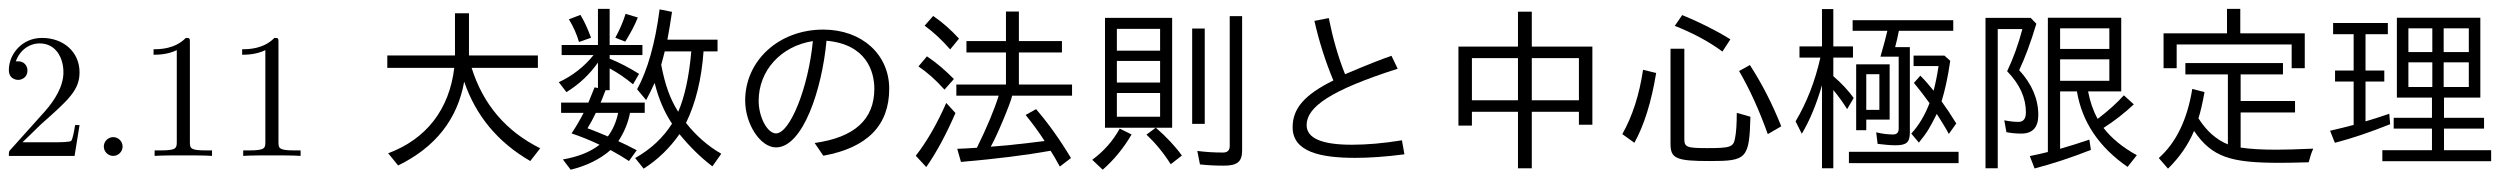 <?xml version='1.0' encoding='UTF-8'?>
<!-- This file was generated by dvisvgm 2.9.1 -->
<svg version='1.1' xmlns='http://www.w3.org/2000/svg' xmlns:xlink='http://www.w3.org/1999/xlink' width='140.584pt' height='9.963pt' viewBox='101.439 -8.767 140.584 9.963'>
<defs>
<path id='g0-6' d='M2.401-6.844H3.656V-7.472H.578V-6.844H1.733V-4.802H.687V-4.184H1.733V-1.743C1.365-1.644 .927-1.534 .408-1.415L.677-.737C1.634-.986 2.67-1.335 3.786-1.783L3.736-2.371C3.238-2.202 2.79-2.052 2.401-1.943V-4.184H3.457V-4.802H2.401V-6.844ZM8.857-7.771H4.164V-3.278H6.137V-2.142H3.985V-1.534H6.137V-.319H3.347V.299H9.465V-.319H6.814V-1.534H9.066V-2.142H6.814V-3.278H8.857V-7.771ZM4.812-7.173H6.157V-5.838H4.812V-7.173ZM4.812-5.26H6.157V-3.875H4.812V-5.26ZM8.209-3.875H6.795V-5.26H8.209V-3.875ZM8.209-5.838H6.795V-7.173H8.209V-5.838Z'/>
<path id='g3-117' d='M1.724-3.975V.697H2.361V-3.706C2.65-3.357 2.909-2.999 3.138-2.63L3.507-3.258C3.208-3.666 2.829-4.085 2.361-4.483V-5.529H3.467V-6.157H2.361V-8.259H1.724V-6.157H.458V-5.529H1.634C1.335-4.194 .867-2.999 .239-1.943L.588-1.245C1.026-1.973 1.405-2.879 1.724-3.975ZM6.665-6.117H5.838C5.928-6.456 5.998-6.765 6.047-7.034H9.106V-7.631H3.447V-7.034H5.4C5.32-6.685 5.191-6.197 5.011-5.579H6.037V-1.524C6.037-1.315 5.928-1.205 5.719-1.205C5.42-1.205 5.111-1.245 4.772-1.325L4.852-.677C5.24-.628 5.579-.598 5.858-.598C6.476-.598 6.665-.757 6.665-1.325V-6.117ZM5.529-5.151H3.646V-1.445H4.214V-2.042H5.529V-5.151ZM4.214-4.593H4.951V-2.59H4.214V-4.593ZM8.448-3.068C8.638-3.676 8.807-4.443 8.936-5.35L8.608-5.639H6.874V-5.051H8.279C8.199-4.513 8.1-4.045 8-3.666C7.771-3.955 7.522-4.244 7.253-4.513L6.894-4.105C7.163-3.786 7.452-3.407 7.771-2.969C7.522-2.311 7.183-1.733 6.745-1.255L7.173-.747C7.681-1.375 7.811-1.634 8.179-2.361C8.428-1.973 8.658-1.604 8.857-1.235L9.275-1.823C8.996-2.281 8.717-2.7 8.448-3.068ZM3.238-.229V.408H9.405V-.229H3.238Z'/>
<path id='g6-71' d='M4.115-1.584H5.031V-7.761H1.255V-1.584H4.105L3.587-1.196C4.085-.727 4.543-.179 4.951 .468L5.579-.02C5.2-.548 4.712-1.066 4.115-1.584ZM1.923-7.143H4.354V-5.918H1.923V-7.143ZM1.923-5.34H4.354V-4.125H1.923V-5.34ZM1.923-3.537H4.354V-2.202H1.923V-3.537ZM.538 .219L1.126 .777C1.763 .219 2.301-.438 2.75-1.205L2.082-1.534C1.704-.847 1.196-.269 .538 .219ZM6.157-7.163V-1.803H6.864V-7.163H6.157ZM8.269-7.861V-.558C8.269-.309 8.139-.189 7.89-.189C7.382-.189 6.904-.219 6.446-.279L6.595 .478C7.024 .528 7.472 .548 7.94 .548C8.667 .548 8.966 .349 8.966-.299V-7.861H8.269Z'/>
<path id='g1-154' d='M5.34-.468V-2.441H8.399V-3.088H5.34V-4.583H7.721V-5.22H2.232V-4.583H4.623V-.648C3.965-.917 3.417-1.405 2.969-2.112C3.098-2.531 3.208-3.019 3.308-3.587L2.62-3.766C2.341-2.042 1.714-.747 .737 .12L1.255 .717C1.913 .07 2.401-.638 2.72-1.405C3.736 .08 4.782 .389 7.542 .389C7.95 .389 8.488 .379 9.166 .359C9.245 .06 9.325-.199 9.425-.408C8.528-.369 7.831-.349 7.333-.349C6.526-.349 5.858-.389 5.34-.468ZM5.32-6.894V-8.269H4.573V-6.894H1.006V-4.932H1.743V-6.267H8.209V-4.932H8.946V-6.894H5.32Z'/>
<path id='g2-80' d='M6.725-3.626H8.588V-7.771H4.463V-.219C4.264-.169 3.925-.09 3.447 .01L3.716 .707C4.772 .428 5.828 .08 6.884-.339L6.795-.917C6.247-.727 5.699-.558 5.151-.399V-3.626H6.097C6.386-1.903 7.342-.488 8.946 .618L9.465-.04C8.648-.488 8.03-1.006 7.592-1.574C8.219-1.973 8.787-2.421 9.295-2.899L8.737-3.407C8.319-2.949 7.831-2.511 7.263-2.082C7.014-2.531 6.834-3.049 6.725-3.626ZM7.92-7.173V-6.017H5.151V-7.173H7.92ZM7.92-5.43V-4.224H5.151V-5.43H7.92ZM2.849-4.822C3.158-5.469 3.487-6.336 3.816-7.432L3.497-7.761H.956V.697H1.644V-7.133H3.029C2.8-6.257 2.511-5.469 2.172-4.762C2.879-4.035 3.228-3.268 3.228-2.451C3.228-2.092 3.088-1.913 2.809-1.913C2.57-1.913 2.301-1.943 2.012-2.002L2.132-1.335C2.381-1.285 2.66-1.255 2.969-1.255C3.606-1.255 3.925-1.604 3.925-2.301C3.925-3.198 3.567-4.045 2.849-4.822Z'/>
<path id='g7-213' d='M5.998-3.387H9.365V-4.015H6.376V-5.818H8.797V-6.456H6.376V-8.12H5.649V-6.456H3.427V-5.818H5.649V-4.015H2.859V-3.387H5.24C4.991-2.59 4.583-1.614 4.015-.458C3.567-.428 3.198-.408 2.909-.399L3.118 .339C5.091 .169 6.765-.04 8.159-.289C8.279-.11 8.448 .179 8.677 .598L9.305 .12C8.677-.927 8.02-1.843 7.342-2.63L6.755-2.301C7.153-1.813 7.512-1.325 7.821-.837L6.914-.727C6.107-.628 5.4-.558 4.792-.518C5.121-1.076 5.928-3.009 5.998-3.387ZM.578-.01L1.166 .628C1.733-.179 2.281-1.196 2.809-2.411L2.291-2.979C1.783-1.823 1.215-.827 .578-.01ZM2.192-3.726L2.72-4.324C2.232-4.822 1.724-5.25 1.205-5.599L.727-5.031C1.205-4.712 1.694-4.284 2.192-3.726ZM2.511-5.988L3.009-6.595C2.56-7.083 2.082-7.512 1.554-7.87L1.076-7.323C1.594-6.944 2.072-6.496 2.511-5.988Z'/>
<path id='g5-45' d='M4.553-6.147H1.205V-1.704H1.963V-2.481H4.553V.697H5.33V-2.481H7.98V-1.753H8.737V-6.147H5.33V-8.11H4.553V-6.147ZM1.963-5.499H4.553V-3.128H1.963V-5.499ZM7.98-3.128H5.33V-5.499H7.98V-3.128Z'/>
<path id='g8-104' d='M8.13-.09L7.99-.877C6.944-.707 6.007-.628 5.171-.628C3.477-.628 2.63-.996 2.63-1.733C2.63-2.75 3.975-3.696 7.751-4.902L7.402-5.629C6.874-5.45 6.007-5.111 4.792-4.593C4.403-5.559 4.105-6.615 3.875-7.751L3.068-7.592C3.337-6.406 3.696-5.29 4.134-4.244C2.511-3.437 1.843-2.67 1.843-1.614C1.843-.219 3.417 .11 5.37 .11C6.147 .11 7.064 .05 8.13-.09Z'/>
<path id='g8-110' d='M4.852-.727L5.34-.01C7.811-.458 9.046-1.714 9.046-3.776C9.046-5.709 7.502-7.103 5.34-7.103C2.819-7.103 .946-5.34 .946-3.118C.946-1.783 1.803-.478 2.68-.478C4.194-.478 5.27-3.756 5.519-6.476C7.781-6.276 8.209-4.722 8.209-3.776C8.209-2.052 7.093-1.036 4.852-.727ZM4.752-6.456C4.503-3.846 3.467-1.265 2.68-1.265C2.192-1.265 1.704-2.182 1.704-3.098C1.704-4.802 2.959-6.177 4.752-6.456Z'/>
<path id='g4-195' d='M.458-1.225L1.136-.737C1.684-1.724 2.092-3.029 2.361-4.663L1.624-4.842C1.415-3.437 1.026-2.232 .458-1.225ZM3.168-6.027V-.677C3.168 .149 3.487 .289 5.38 .289C7.442 .289 7.601 .169 7.661-2.202L6.894-2.421C6.894-1.803 6.864-1.325 6.795-.986C6.705-.498 6.535-.438 5.24-.438C4.085-.438 3.945-.488 3.945-.956V-6.027H3.168ZM8.638-1.225L9.395-1.664C8.897-2.919 8.309-4.065 7.631-5.111L7.024-4.772C7.641-3.716 8.169-2.531 8.638-1.225ZM6.087-5.868L6.535-6.555C5.719-7.064 4.812-7.512 3.826-7.92L3.407-7.313C4.443-6.904 5.33-6.426 6.087-5.868Z'/>
<path id='g9-112' d='M4.433-2.421H5.26V-2.999H2.78C2.819-3.078 2.939-3.387 3.059-3.696H3.288V-4.922C3.746-4.672 4.184-4.374 4.603-4.025L4.941-4.613C4.403-4.951 3.856-5.24 3.288-5.469V-5.669H5.131V-6.237H3.288V-8.269H2.63V-6.237H.588V-5.669H2.381C1.853-5.011 1.196-4.503 .428-4.144L.857-3.587C1.584-4.035 2.172-4.593 2.63-5.25V-3.816L2.441-3.856C2.271-3.427 2.152-3.138 2.092-2.999H.558V-2.421H1.823C1.654-2.082 1.405-1.654 1.146-1.265C1.654-1.096 2.172-.887 2.72-.628C2.212-.229 1.524 .05 .658 .199L1.096 .777C1.993 .558 2.74 .189 3.337-.329C3.746-.11 4.095 .1 4.374 .289L4.812-.319C4.334-.568 3.985-.737 3.776-.827C4.105-1.325 4.324-1.853 4.433-2.421ZM3.766-2.421C3.656-1.893 3.457-1.455 3.188-1.096C2.68-1.305 2.301-1.465 2.042-1.554C2.212-1.833 2.371-2.122 2.511-2.421H3.766ZM6.795-1.813C6.296-1.026 5.609-.379 4.722 .12L5.2 .717C5.998 .209 6.675-.448 7.213-1.225C7.791-.518 8.408 .09 9.066 .588L9.564-.12C8.807-.558 8.149-1.136 7.582-1.853C8.13-2.979 8.458-4.324 8.568-5.878H9.355V-6.535H6.535C6.625-7.024 6.715-7.542 6.795-8.1L6.097-8.239C5.848-6.316 5.42-4.822 4.832-3.746L5.34-3.138C5.489-3.417 5.649-3.736 5.818-4.105C6.037-3.218 6.366-2.451 6.795-1.813ZM7.143-2.481C6.675-3.218 6.406-3.995 6.187-5.121C6.257-5.36 6.316-5.609 6.386-5.878H7.88C7.751-4.433 7.502-3.308 7.143-2.481ZM1.564-6.406L2.242-6.645C2.042-7.183 1.843-7.611 1.644-7.93L.996-7.681C1.245-7.273 1.435-6.854 1.564-6.406ZM3.606-6.645L4.164-6.426C4.463-6.904 4.702-7.352 4.872-7.781L4.184-7.99C4.045-7.532 3.846-7.083 3.606-6.645Z'/>
<path id='g10-39' d='M5.489-4.951H9.215V-5.649H5.34V-8.02H4.553V-5.649H.747V-4.951H4.513C4.234-2.61 2.939-.946 .797-.149L1.355 .538C3.457-.488 4.692-2.062 5.071-4.174C5.729-2.252 6.964-.767 8.787 .289L9.345-.428C7.422-1.385 6.137-2.889 5.489-4.951Z'/>
<path id='g11-46' d='M1.913-.528C1.913-.817 1.674-1.056 1.385-1.056S.857-.817 .857-.528S1.096 0 1.385 0S1.913-.239 1.913-.528Z'/>
<path id='g11-49' d='M2.929-6.376C2.929-6.615 2.929-6.635 2.7-6.635C2.082-5.998 1.205-5.998 .887-5.998V-5.689C1.086-5.689 1.674-5.689 2.192-5.948V-.787C2.192-.428 2.162-.309 1.265-.309H.946V0C1.295-.03 2.162-.03 2.56-.03S3.826-.03 4.174 0V-.309H3.856C2.959-.309 2.929-.418 2.929-.787V-6.376Z'/>
<path id='g11-50' d='M1.265-.767L2.321-1.793C3.875-3.168 4.473-3.706 4.473-4.702C4.473-5.838 3.577-6.635 2.361-6.635C1.235-6.635 .498-5.719 .498-4.832C.498-4.274 .996-4.274 1.026-4.274C1.196-4.274 1.544-4.394 1.544-4.802C1.544-5.061 1.365-5.32 1.016-5.32C.936-5.32 .917-5.32 .887-5.31C1.116-5.958 1.654-6.326 2.232-6.326C3.138-6.326 3.567-5.519 3.567-4.702C3.567-3.905 3.068-3.118 2.521-2.501L.608-.369C.498-.259 .498-.239 .498 0H4.194L4.473-1.733H4.224C4.174-1.435 4.105-.996 4.005-.847C3.935-.767 3.278-.767 3.059-.767H1.265Z'/>
</defs>
<g id='page1'>
<use x='101.439' y='0' xlink:href='#g11-50'/>
<use x='106.42' y='0' xlink:href='#g11-46'/>
<use x='109.188' y='0' xlink:href='#g11-49'/>
<use x='114.169' y='0' xlink:href='#g11-49'/>
<use x='122.471' y='0' xlink:href='#g10-39'/>
<use x='132.434' y='0' xlink:href='#g9-112'/>
<use x='142.397' y='0' xlink:href='#g8-110'/>
<use x='152.359' y='0' xlink:href='#g7-213'/>
<use x='162.322' y='0' xlink:href='#g6-71'/>
<use x='172.285' y='0' xlink:href='#g8-104'/>
<use x='182.247' y='0' xlink:href='#g5-45'/>
<use x='192.21' y='0' xlink:href='#g4-195'/>
<use x='202.172' y='0' xlink:href='#g3-117'/>
<use x='212.135' y='0' xlink:href='#g2-80'/>
<use x='222.098' y='0' xlink:href='#g1-154'/>
<use x='232.06' y='0' xlink:href='#g0-6'/>
</g>
</svg>